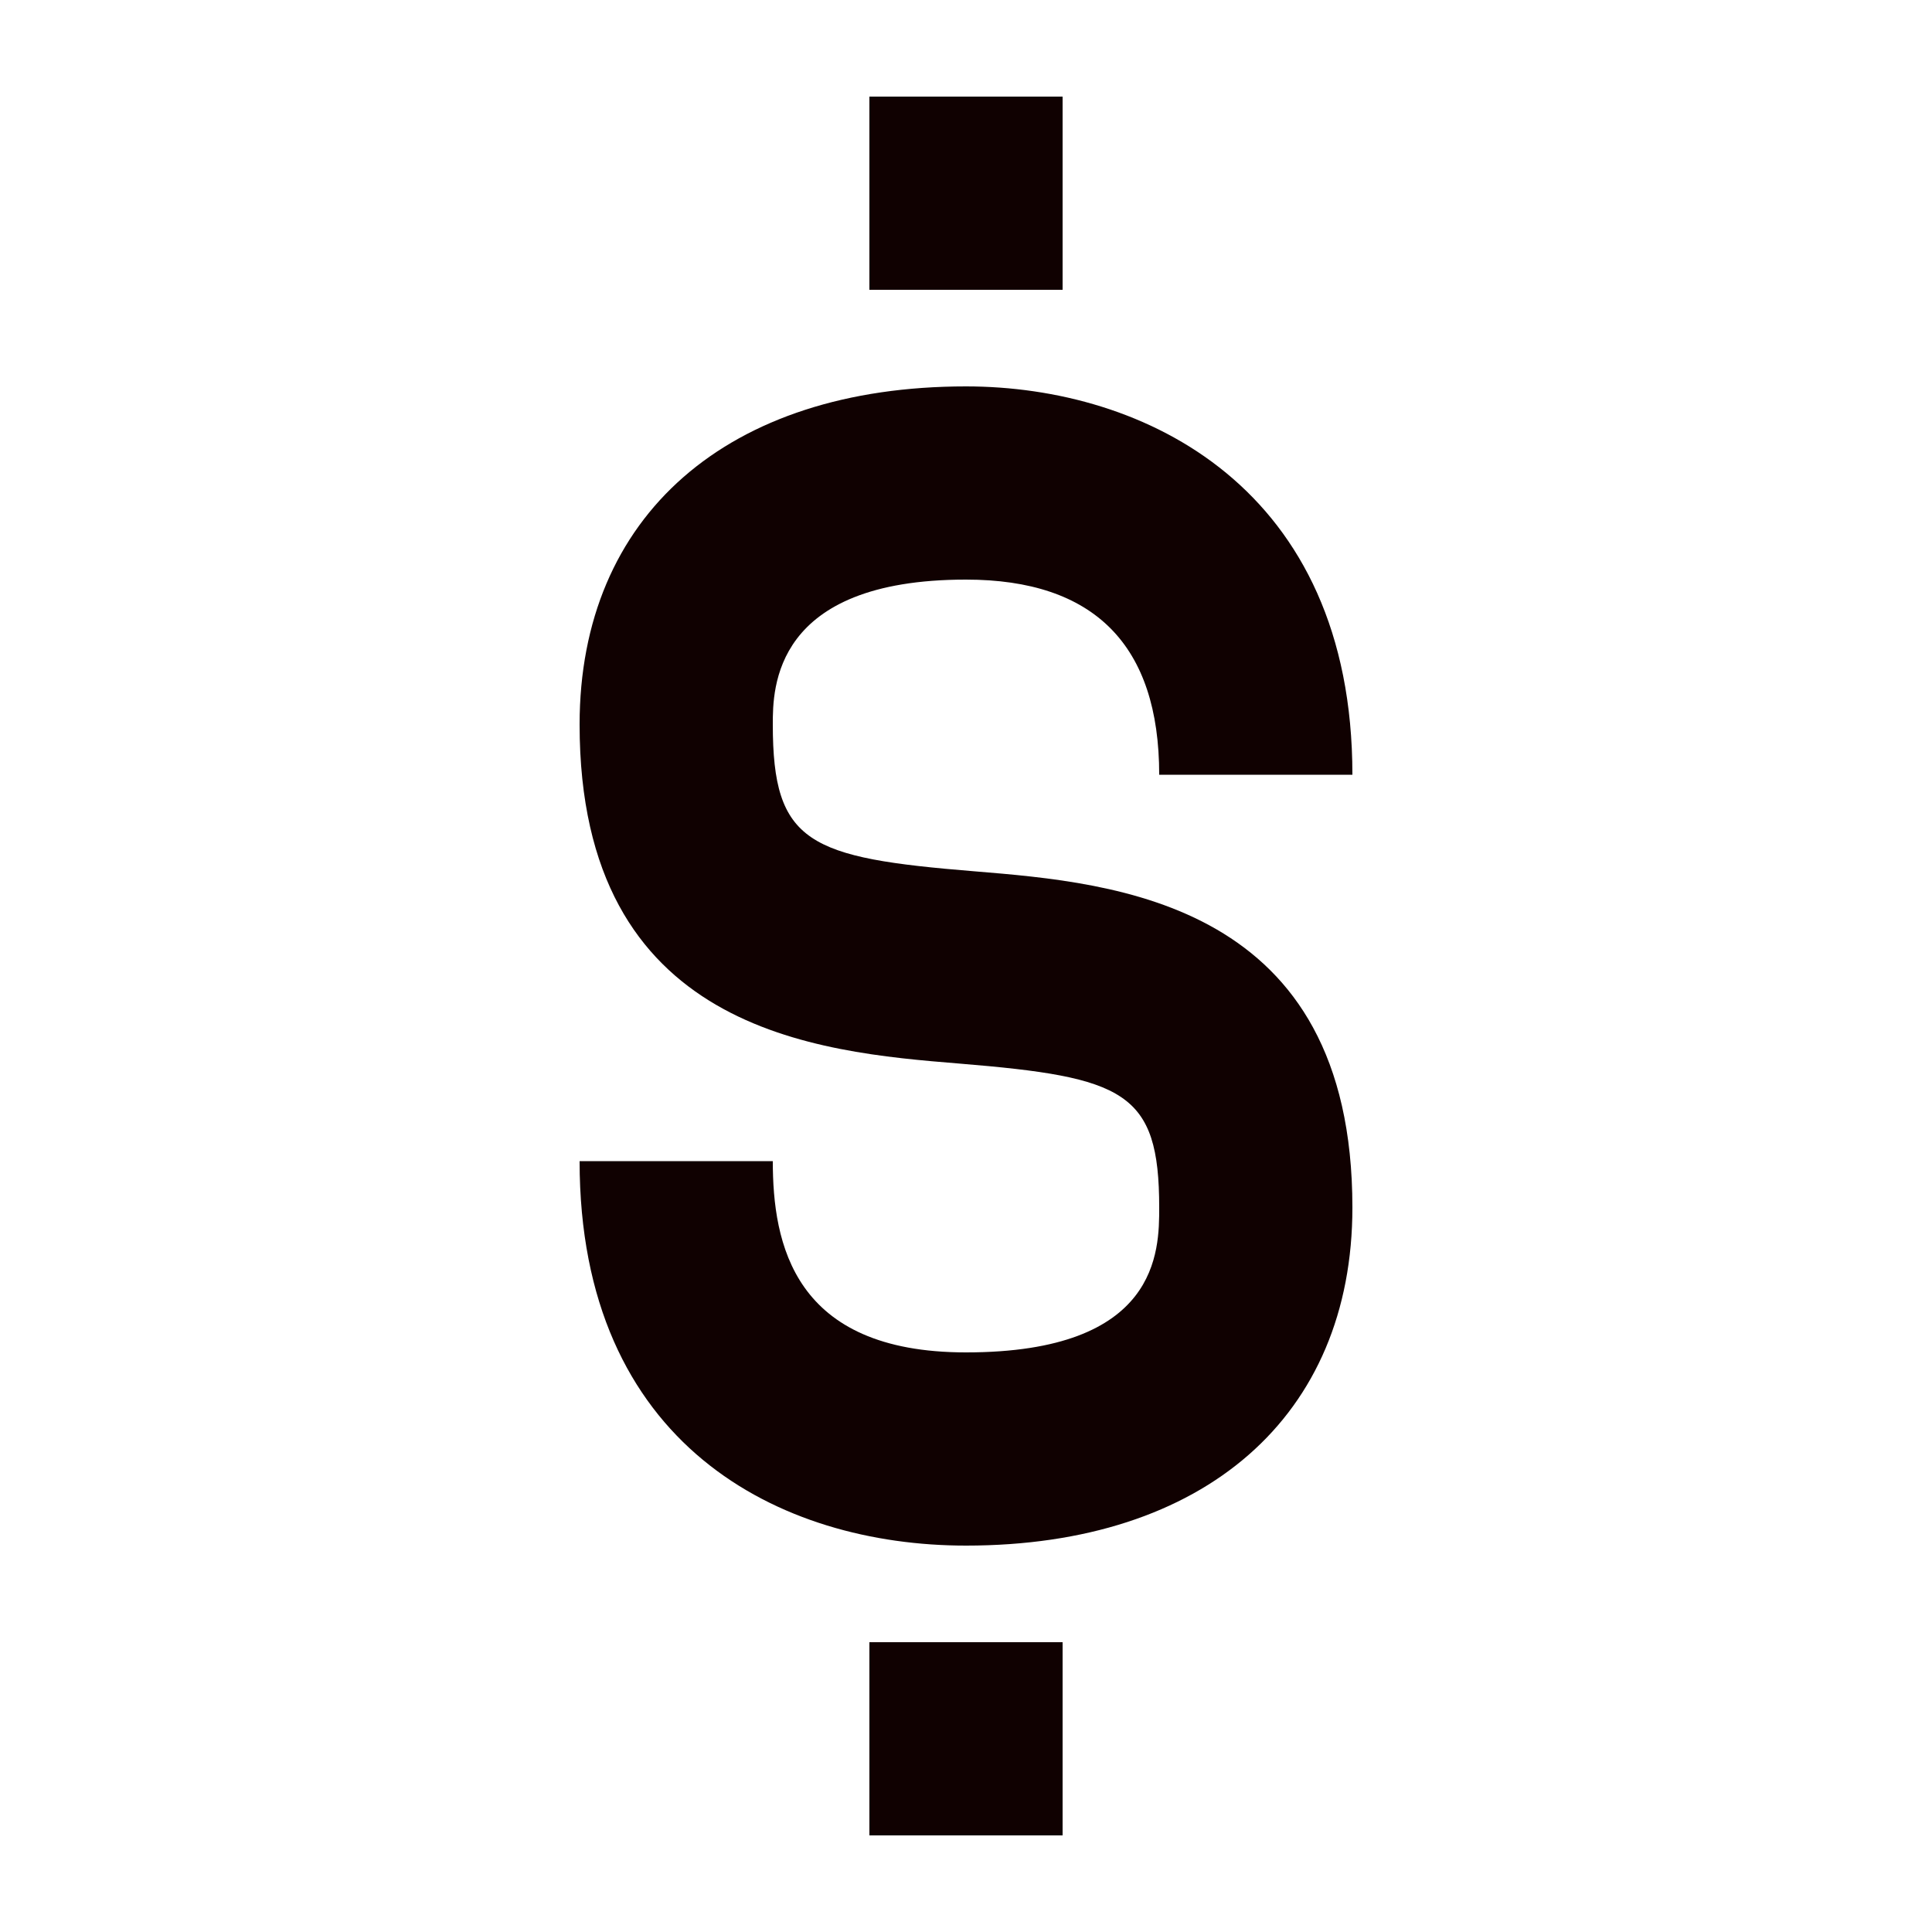 <svg width="20" height="20" viewBox="0 0 20 20" fill="none" xmlns="http://www.w3.org/2000/svg">
<path d="M11 1H9V3H11V1Z" fill="#100101"/>
<path d="M11 17H9V19H11V17Z" fill="#100101"/>
<path d="M10.09 9.02C8.37 8.88 8 8.73 8 7.5C8 7.13 8 6 10 6C11.33 6 12 6.68 12 8.02H14C14 5.05 11.85 4 10 4C7.53 4 6 5.34 6 7.5C6 10.68 8.46 10.89 9.93 11.01C11.64 11.15 12 11.3 12 12.5C12 12.95 12 14 10 14C8.21 14 8 12.87 8 12.02H6C6 14.96 8.07 16 10 16C12.47 16 14 14.66 14 12.5C14 9.34 11.55 9.14 10.09 9.02Z" fill="#100101"/>
</svg>
